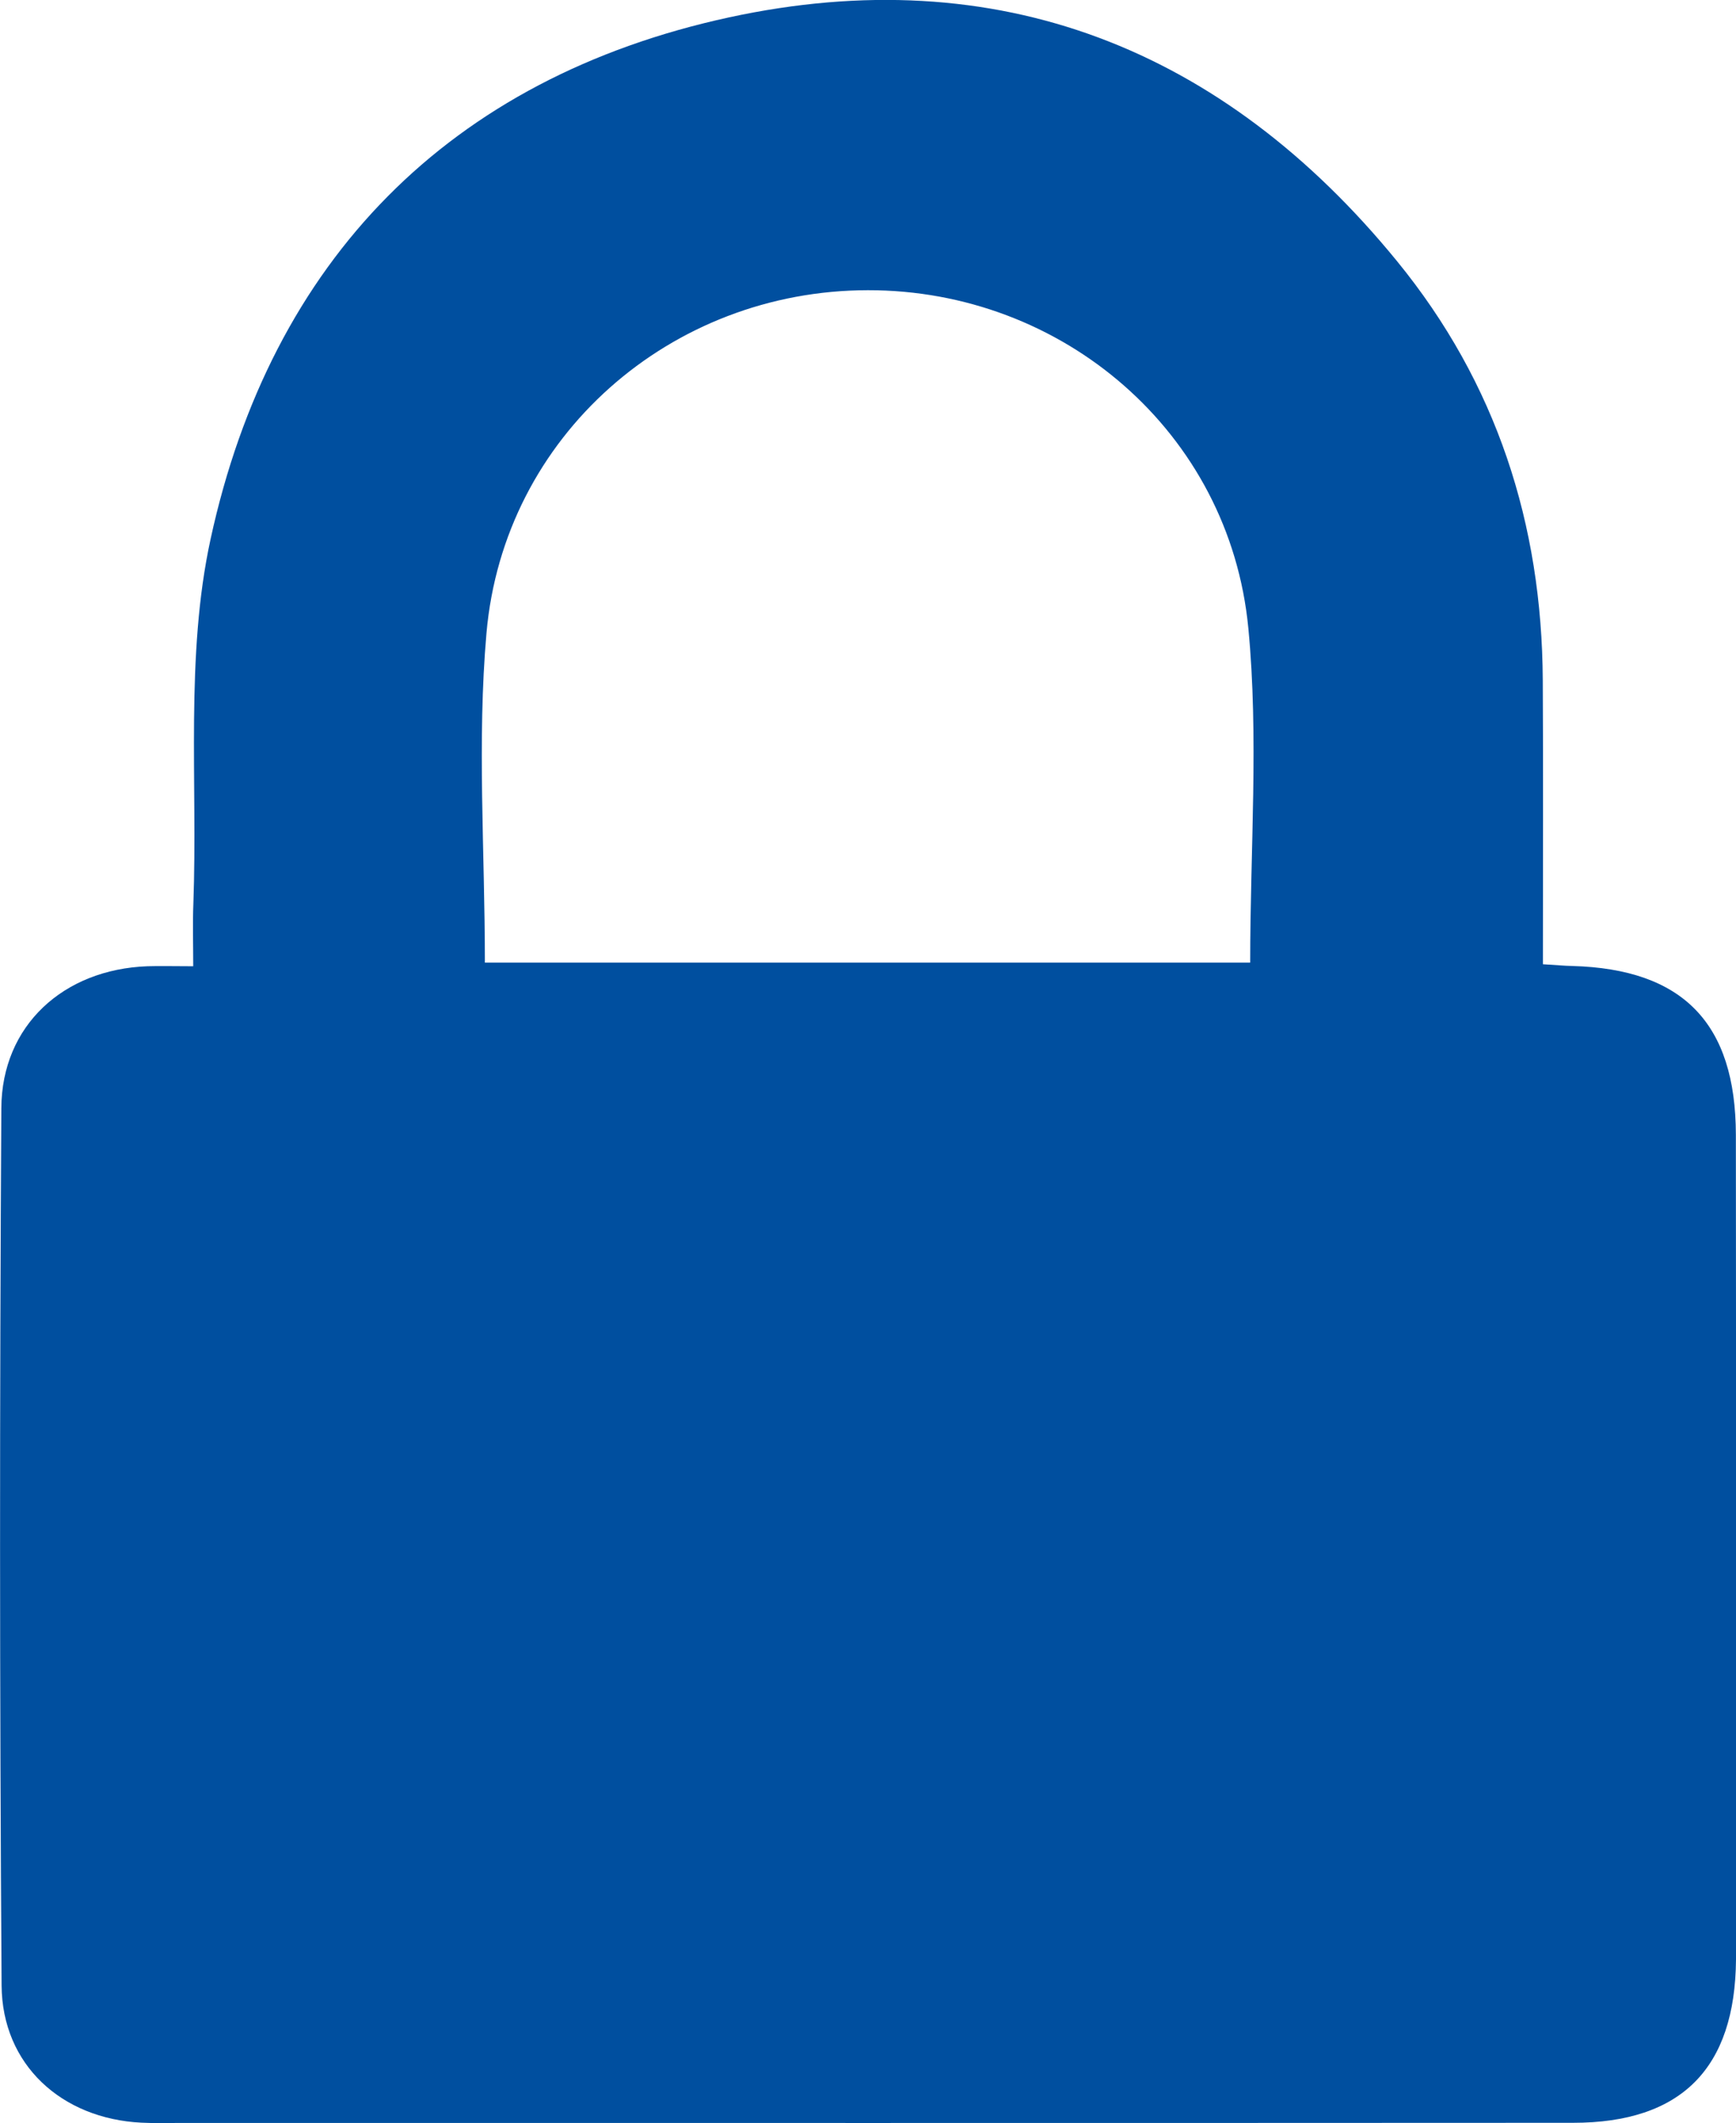 <?xml version="1.0" encoding="utf-8"?>
<!-- Generator: Adobe Illustrator 21.1.0, SVG Export Plug-In . SVG Version: 6.00 Build 0)  -->
<svg version="1.1" id="Layer_1" xmlns="http://www.w3.org/2000/svg" xmlns:xlink="http://www.w3.org/1999/xlink" x="0px" y="0px"
	 viewBox="0 0 13 15.897" style="enable-background:new 0 0 13 15.897;" xml:space="preserve">
<style type="text/css">
	.st0{fill:#004F9F;}
</style>
<path class="st0" d="M11.554,7.22c0.103,0.006,0.161,0.012,0.22,0.013
	c0.828,0.023,1.224,0.428,1.225,1.265c0.002,1.817,0.001,3.634,0.001,5.451
	c-0,0.241,0.001,0.481-0,0.722c-0.006,0.816-0.408,1.224-1.221,1.224
	c-3.477,0.002-6.955,0.001-10.432,0.001c-0.096-0-0.193,0.003-0.289-0.002
	c-0.597-0.03-1.042-0.434-1.046-1.027c-0.015-2.19-0.015-4.38-0.002-6.569
	C0.013,7.678,0.476,7.258,1.104,7.235c0.096-0.003,0.192-0,0.343-0
	c0-0.166-0.005-0.317,0.001-0.468C1.481,5.854,1.386,4.914,1.577,4.036
	c0.454-2.088,1.789-3.452,3.883-3.906c2.007-0.435,3.697,0.228,5.002,1.826
	c0.745,0.912,1.085,1.968,1.091,3.137C11.557,5.79,11.554,6.487,11.554,7.22z M3.631,7.208
	c1.931,0,3.835,0,5.731,0c0-0.853,0.065-1.687-0.014-2.506
	c-0.141-1.464-1.39-2.531-2.849-2.529C5.024,2.174,3.773,3.263,3.643,4.74
	C3.572,5.55,3.631,6.37,3.631,7.208z"/>
</svg>
